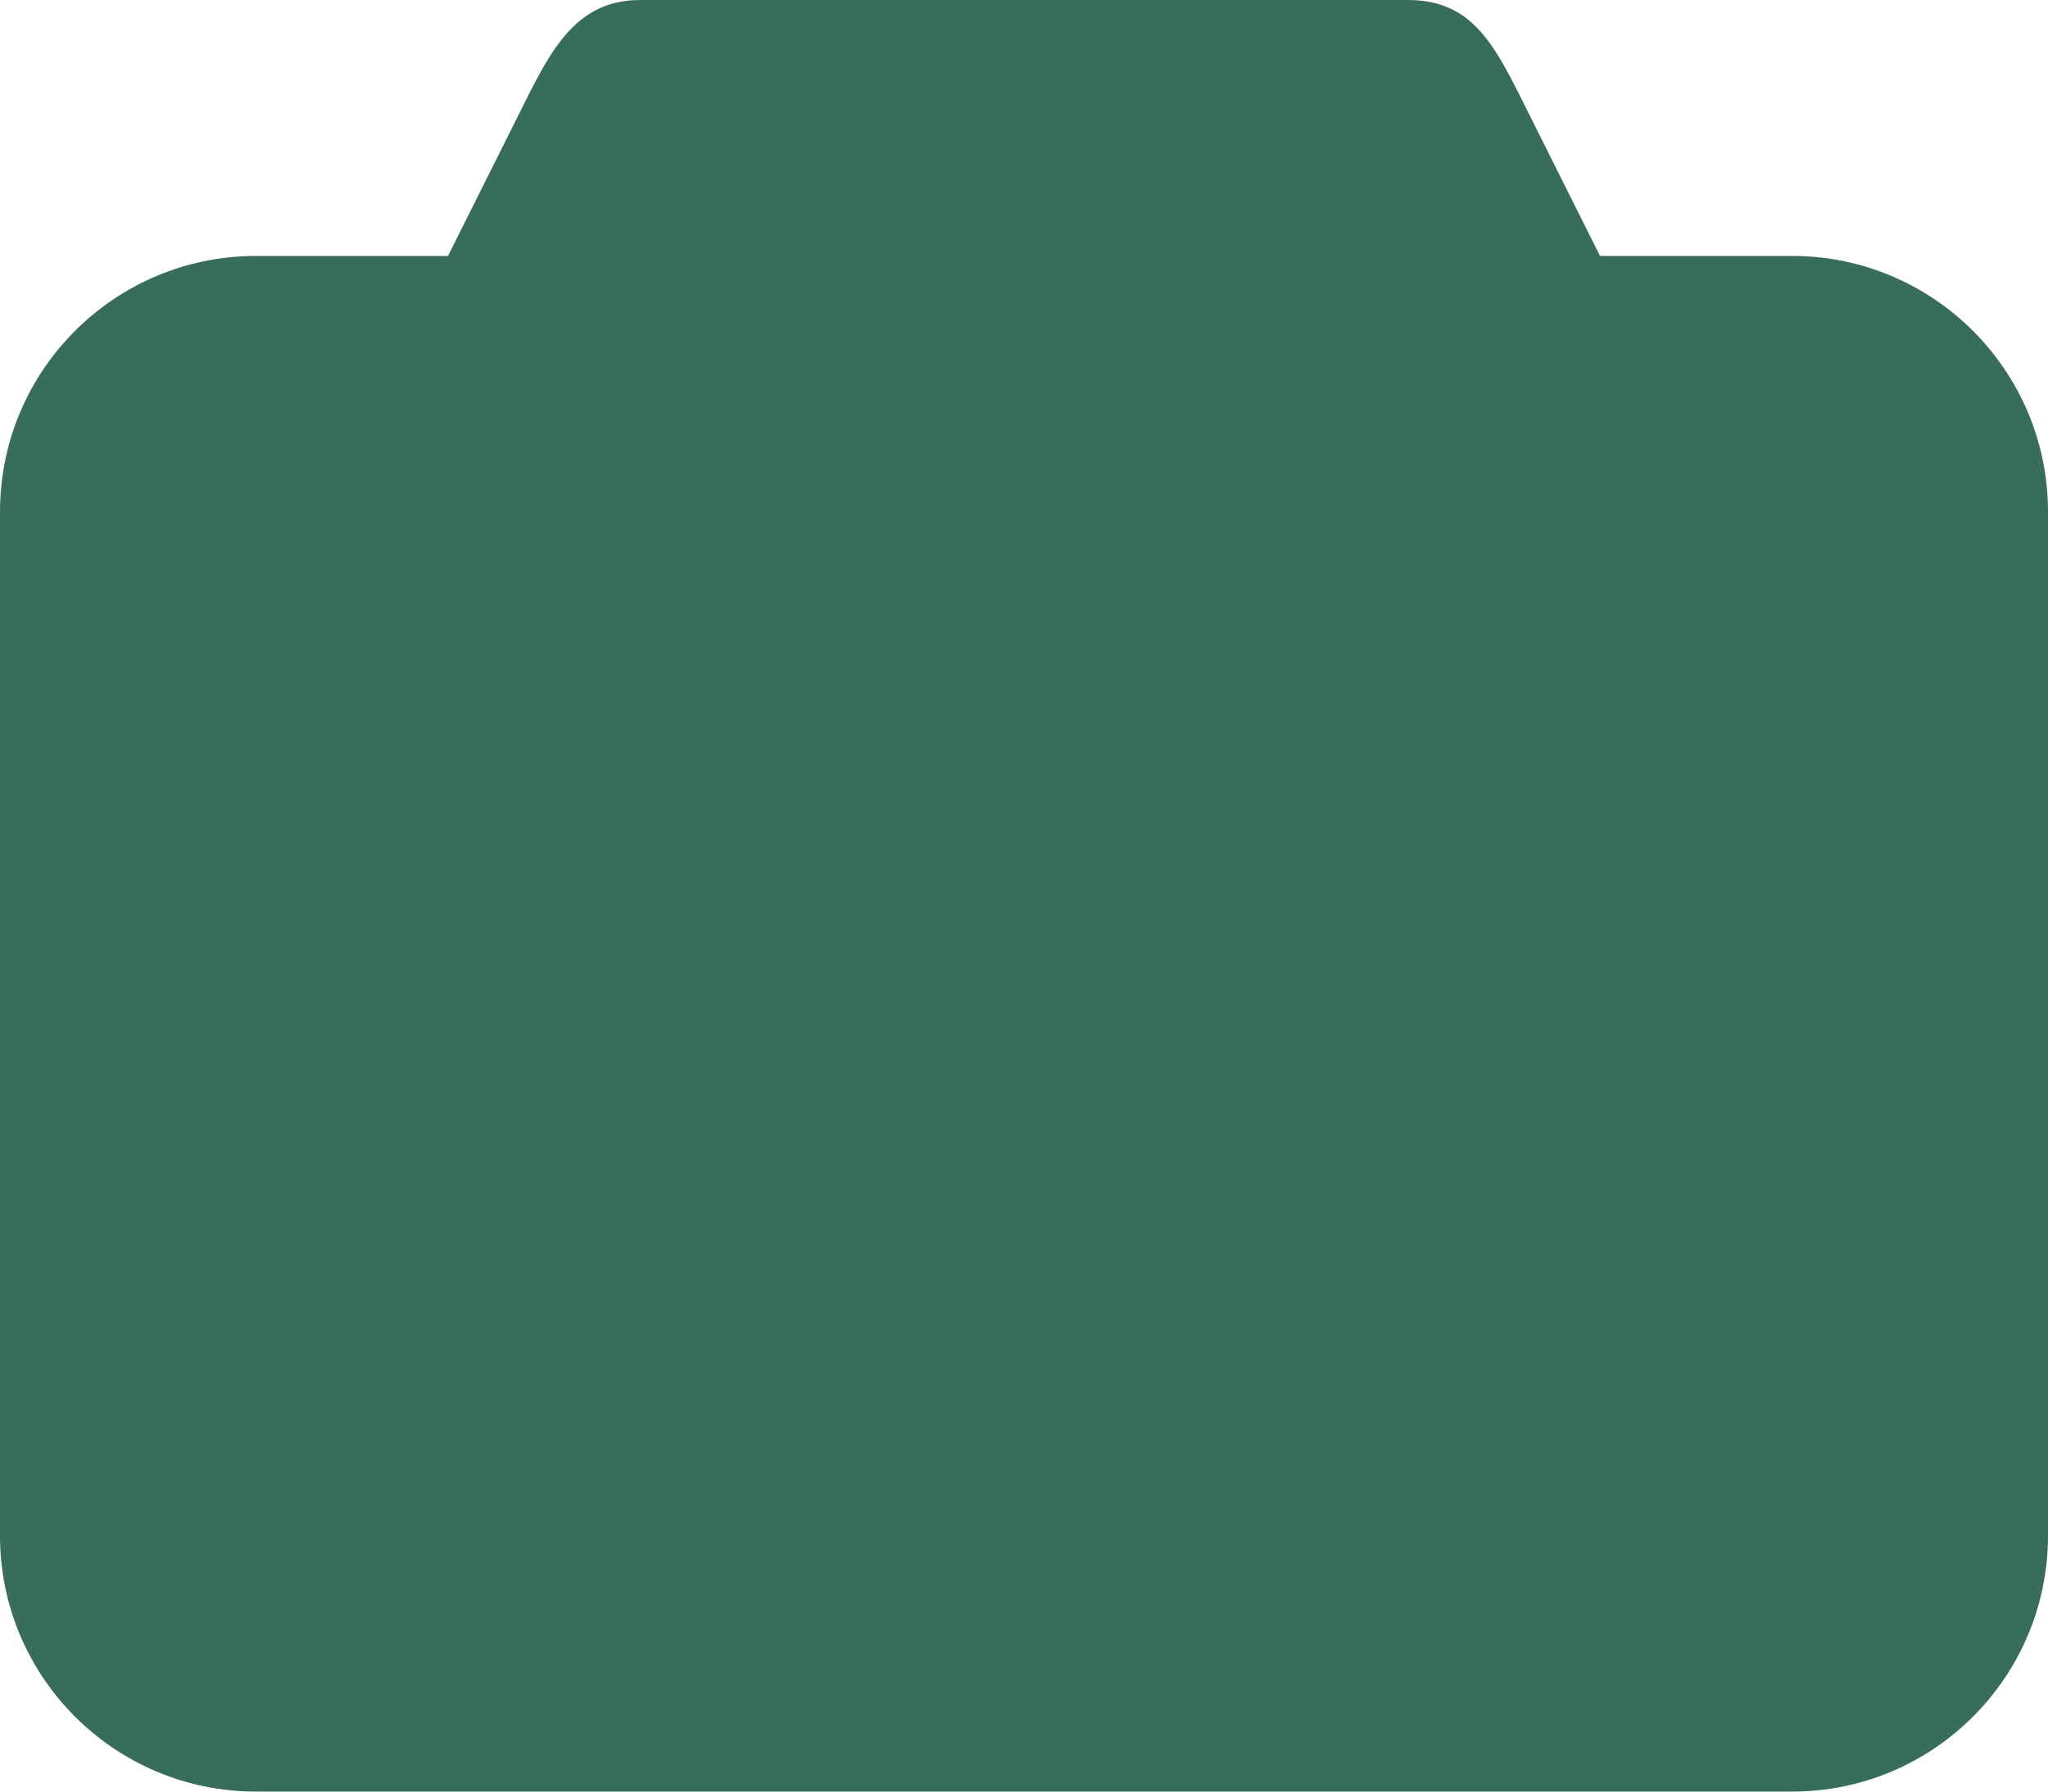 <?xml version="1.0" encoding="UTF-8"?>
<svg id="Layer_2" data-name="Layer 2" xmlns="http://www.w3.org/2000/svg" viewBox="0 0 800 700">
  <defs>
    <style>
      .cls-1 {
        fill: #386c5c;
        fill-rule: evenodd;
      }
    </style>
  </defs>
  <g id="Layer_1-2" data-name="Layer 1">
    <g id="Page-1">
      <g id="Icon-Set-Filled">
        <path id="camera" class="cls-1" d="m700,100h-75l-25-50c-14.72-29.07-22.4-50-50-50H250c-27.6,0-36.75,23.85-50,50l-25,50h-75C44.77,100,0,144.77,0,200v400c0,55.23,44.77,100,100,100h600c55.23,0,100-44.77,100-100V200c0-55.23-44.77-100-100-100Z"/>
      </g>
    </g>
  </g>
</svg>